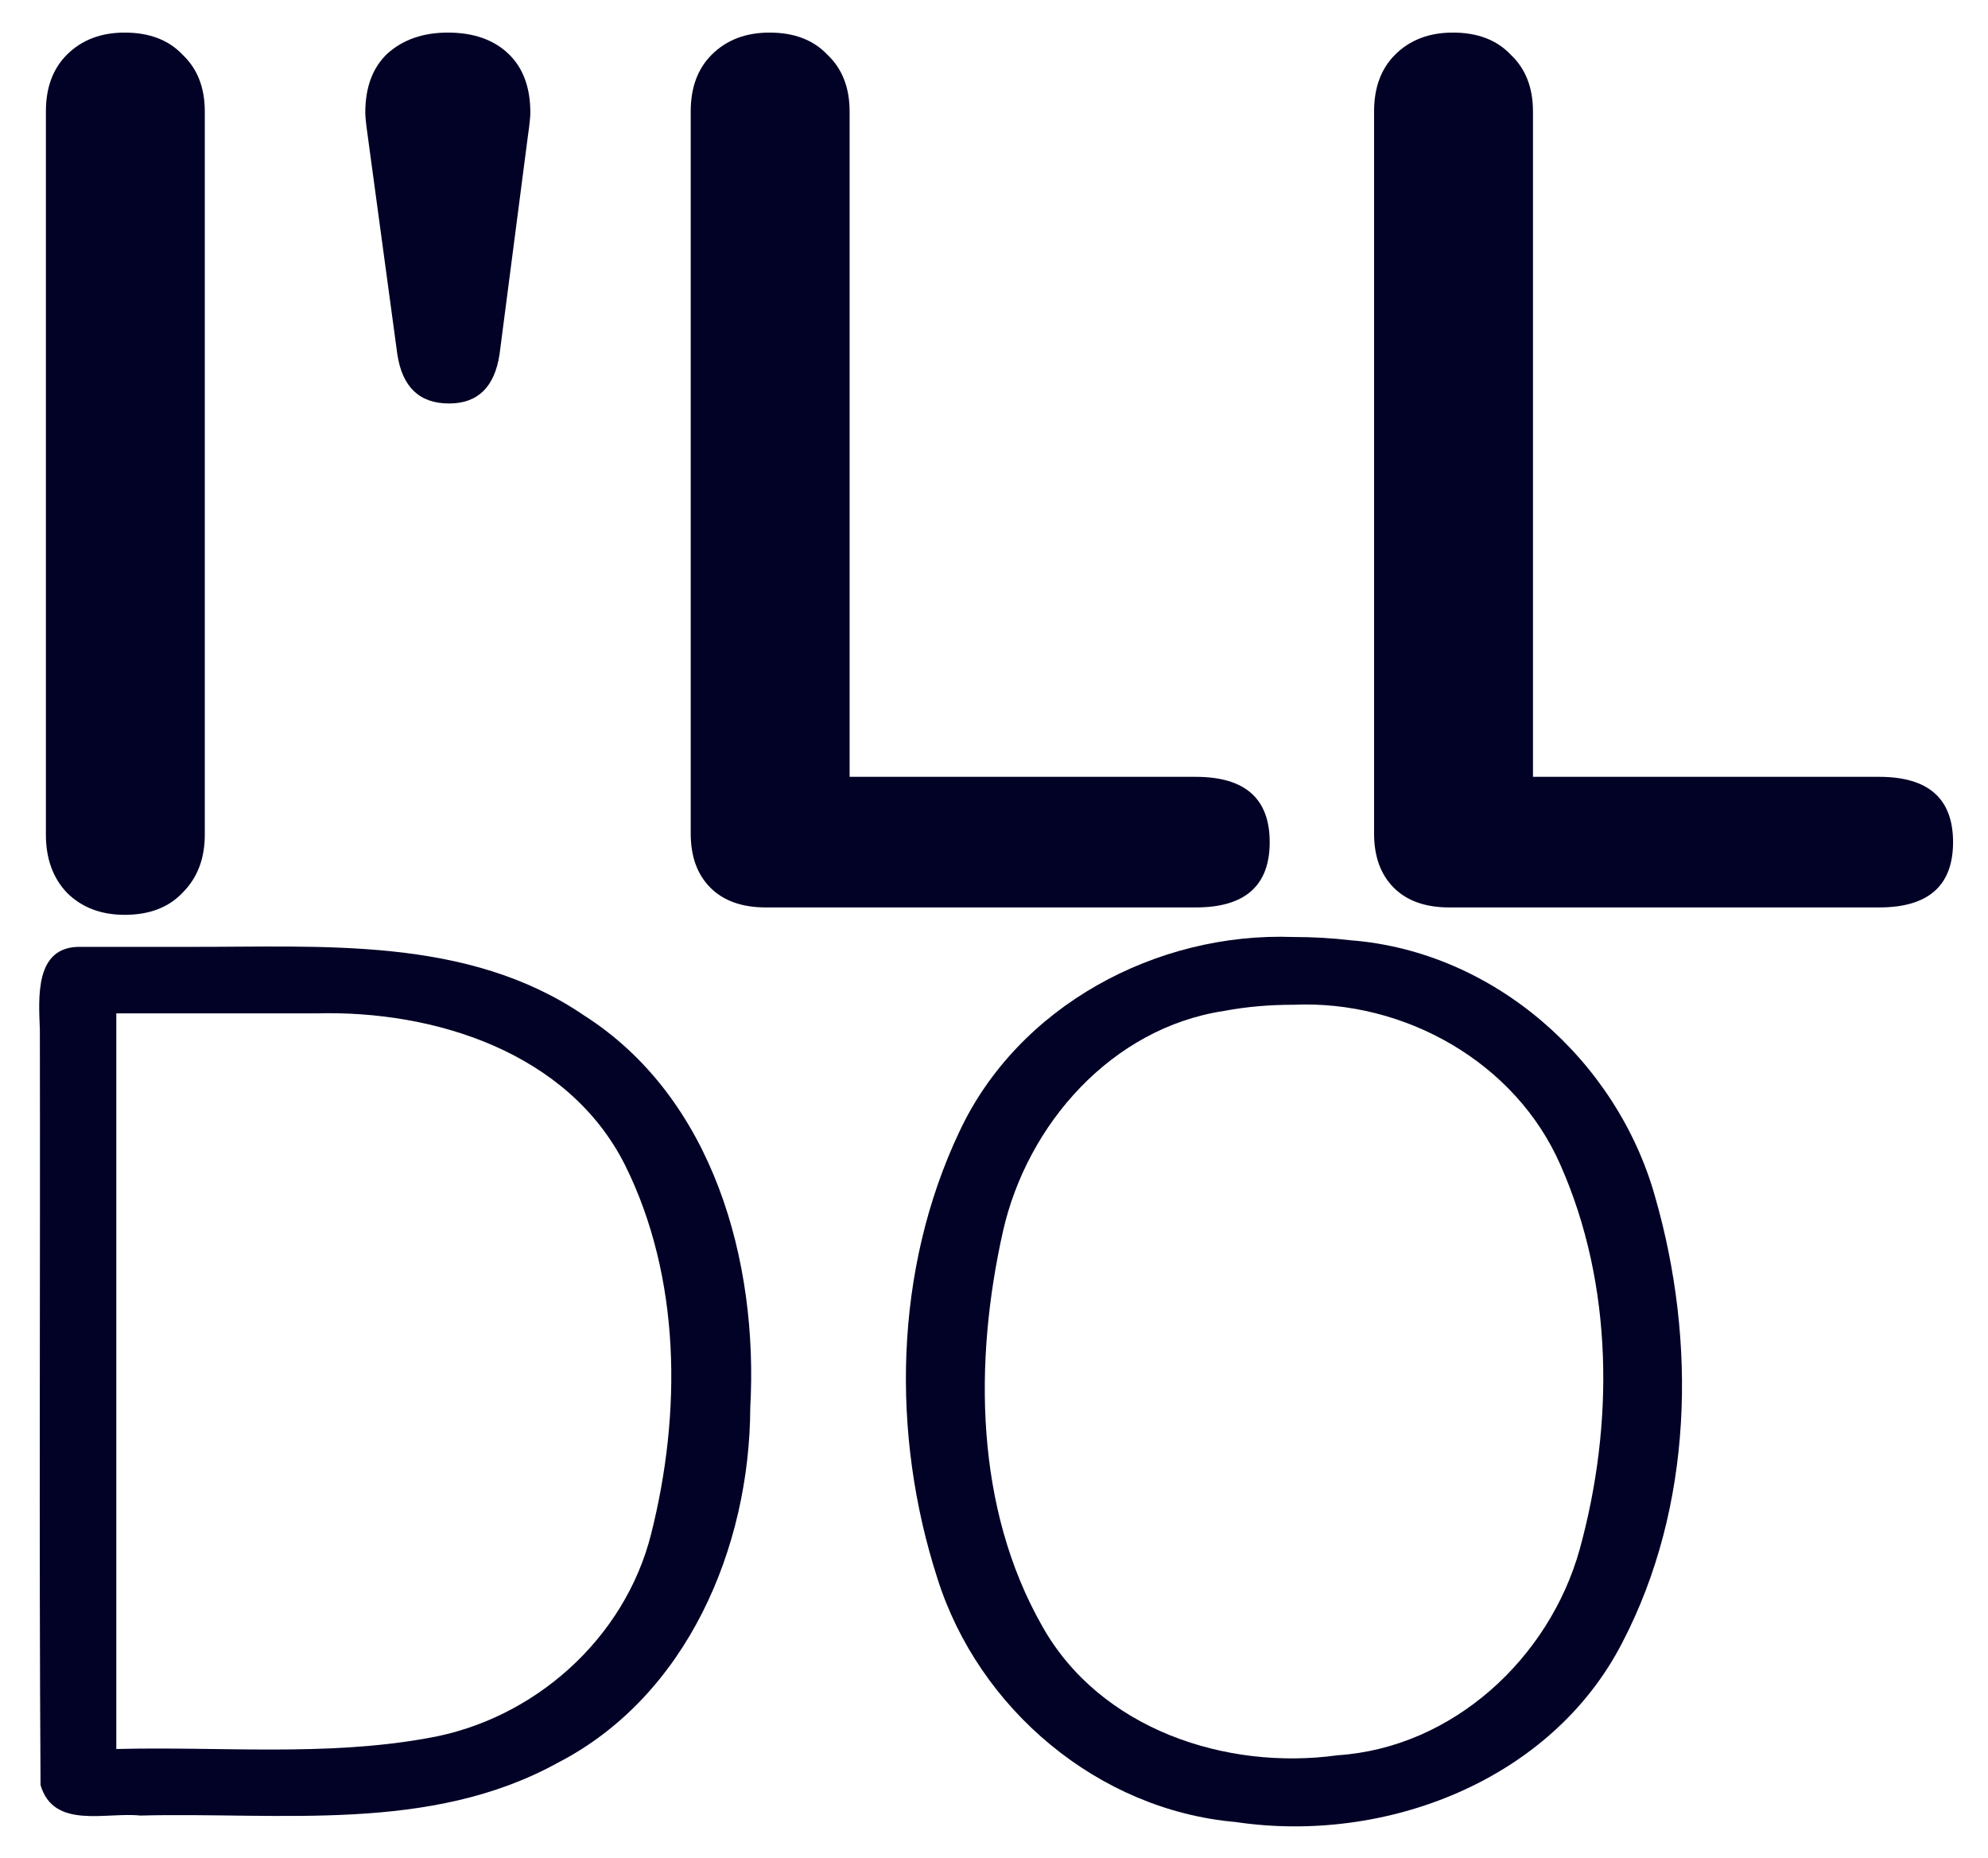 <svg xmlns="http://www.w3.org/2000/svg" xmlns:svg="http://www.w3.org/2000/svg" id="svg8" width="122" height="114" version="1.1" viewBox="0 0 32.279 30.163"><defs id="defs2"><symbol id="icon-bin" viewBox="0 0 32 32"><path id="path3713" d="m 4,10 v 20 c 0,1.1 0.9,2 2,2 h 18 c 1.1,0 2,-0.9 2,-2 V 10 Z m 6,18 H 8 V 14 h 2 z m 4,0 H 12 V 14 h 2 z m 4,0 H 16 V 14 h 2 z m 4,0 H 20 V 14 h 2 z"/><path id="path3715" d="M 26.5,4 H 20 V 1.5 C 20,0.675 19.325,0 18.5,0 h -7 C 10.675,0 10,0.675 10,1.5 V 4 H 3.5 C 2.675,4 2,4.675 2,5.5 V 8 H 28 V 5.5 C 28,4.675 27.325,4 26.5,4 Z M 18,4 H 12 V 2.025 h 6 z"/></symbol><symbol id="icon-plus" viewBox="0 0 32 32"><path id="path3718" d="M 31,12 H 20 V 1 C 20,0.448 19.552,0 19,0 H 13 C 12.448,0 12,0.448 12,1 V 12 H 1 c -0.552,0 -1,0.448 -1,1 v 6 c 0,0.552 0.448,1 1,1 h 11 v 11 c 0,0.552 0.448,1 1,1 h 6 c 0.552,0 1,-0.448 1,-1 V 20 h 11 c 0.552,0 1,-0.448 1,-1 v -6 c 0,-0.552 -0.448,-1 -1,-1 z"/></symbol><symbol id="icon-checkmark" viewBox="0 0 32 32"><path id="path3721" d="M 27,4 12,19 5,12 0,17 12,29 32,9 Z"/></symbol><symbol id="icon-checkmark2" viewBox="0 0 32 32"><path id="path3724" d="M 12.42,28.678 -0.013,16.44 6.155,10.369 12.42,16.536 25.846,3.322 32.014,9.393 Z M 3.372,16.441 12.42,25.346 28.628,9.393 25.846,6.654 12.42,19.868 6.155,13.701 3.373,16.44 Z"/></symbol><symbol id="icon-github" viewBox="0 0 32 32"><path id="path3727" d="m 16,0.395 c -8.836,0 -16,7.163 -16,16 0,7.069 4.585,13.067 10.942,15.182 0.8,0.148 1.094,-0.347 1.094,-0.77 0,-0.381 -0.015,-1.642 -0.022,-2.979 C 7.562,28.796 6.623,25.94 6.623,25.94 5.895,24.091 4.847,23.599 4.847,23.599 c -1.452,-0.993 0.11,-0.973 0.11,-0.973 1.606,0.113 2.452,1.649 2.452,1.649 1.427,2.446 3.743,1.739 4.656,1.33 0.143,-1.034 0.558,-1.74 1.016,-2.14 -3.554,-0.404 -7.29,-1.777 -7.29,-7.907 0,-1.747 0.625,-3.174 1.649,-4.295 -0.166,-0.403 -0.714,-2.03 0.155,-4.234 0,0 1.344,-0.43 4.401,1.64 1.276,-0.355 2.645,-0.532 4.005,-0.539 1.359,0.006 2.729,0.184 4.008,0.539 3.054,-2.07 4.395,-1.64 4.395,-1.64 0.871,2.204 0.323,3.831 0.157,4.234 1.026,1.12 1.647,2.548 1.647,4.295 0,6.145 -3.743,7.498 -7.306,7.895 0.574,0.497 1.085,1.47 1.085,2.963 0,2.141 -0.019,3.864 -0.019,4.391 0,0.426 0.288,0.925 1.099,0.768 C 27.421,29.457 32,23.462 32,16.395 c 0,-8.837 -7.164,-16 -16,-16 z"/></symbol></defs><g id="layer1" transform="translate(0,-266.837)"><g id="g842" transform="translate(0.064,-0.17)"><g id="g3761" transform="translate(0.089,0.529)"><g id="g58"><g style="font-style:normal;font-weight:400;font-size:20.004px;line-height:1.25;font-family:sans-serif;letter-spacing:0;word-spacing:0;fill:#020126;fill-opacity:1;stroke:none;stroke-width:.5" id="text4575" aria-label="I'LL"><path style="font-style:normal;font-variant:normal;font-weight:700;font-stretch:normal;line-height:0;font-family:Nunito;-inkscape-font-specification:'Nunito Bold';fill:#020126;fill-opacity:1;stroke-width:.5" id="path65" d="m 1.872,281.329 q -0.58,0 -0.94,-0.36 -0.34,-0.36 -0.34,-0.94 V 268.287 q 0,-0.58 0.34,-0.92 0.36,-0.36 0.94,-0.36 0.6,0 0.94,0.36 0.36,0.34 0.36,0.92 v 11.742 q 0,0.58 -0.36,0.94 -0.34,0.36 -0.94,0.36 z"/><path style="font-style:normal;font-variant:normal;font-weight:700;font-stretch:normal;line-height:0;font-family:Nunito;-inkscape-font-specification:'Nunito Bold';fill:#020126;fill-opacity:1;stroke-width:.5" id="path67" d="m 7.138,273.028 q -0.72,0 -0.84,-0.8 l -0.48,-3.541 q -0.04,-0.28 -0.04,-0.38 0,-0.62 0.36,-0.96 0.38,-0.34 0.98,-0.34 0.62,0 0.98,0.34 0.36,0.34 0.36,0.96 0,0.1 -0.04,0.38 l -0.46,3.541 q -0.12,0.8 -0.82,0.8 z"/><path style="font-style:normal;font-variant:normal;font-weight:700;font-stretch:normal;line-height:0;font-family:Nunito;-inkscape-font-specification:'Nunito Bold';fill:#020126;fill-opacity:1;stroke-width:.5" id="path69" d="m 12.282,281.209 q -0.58,0 -0.9,-0.32 -0.32,-0.32 -0.32,-0.88 v -11.722 q 0,-0.58 0.34,-0.92 0.36,-0.36 0.94,-0.36 0.6,0 0.94,0.36 0.36,0.34 0.36,0.92 v 10.802 h 5.621 q 1.2,0 1.2,1.06 0,1.06 -1.2,1.06 z"/><path style="font-style:normal;font-variant:normal;font-weight:700;font-stretch:normal;line-height:0;font-family:Nunito;-inkscape-font-specification:'Nunito Bold';fill:#020126;fill-opacity:1;stroke-width:.5" id="path71" d="m 23.378,281.209 q -0.58,0 -0.9,-0.32 -0.32,-0.32 -0.32,-0.88 v -11.722 q 0,-0.58 0.34,-0.92 0.36,-0.36 0.94,-0.36 0.6,0 0.94,0.36 0.36,0.34 0.36,0.92 v 10.802 h 5.621 q 1.2,0 1.2,1.06 0,1.06 -1.2,1.06 z"/></g><g style="font-style:normal;font-weight:400;font-size:20.004px;line-height:1.25;font-family:sans-serif;letter-spacing:0;word-spacing:0;fill:#000;fill-opacity:1;stroke:none;stroke-width:.5" id="text4575-6" aria-label="DO" transform="scale(1,-1)"><path style="font-style:normal;font-variant:normal;font-weight:300;font-stretch:normal;line-height:0;font-family:Nunito;-inkscape-font-specification:'Nunito Light';fill:#020126;fill-opacity:1;stroke-width:.5" id="path60" d="m 1.154,-281.849 c -0.749,0.013 -0.679,-0.825 -0.66,-1.347 0.008,-4.087 -0.015,-8.174 0.011,-12.26 0.212,-0.724 1.06,-0.436 1.619,-0.495 2.278,0.058 4.705,-0.29 6.786,0.86 2.094,1.083 3.111,3.492 3.119,5.762 0.132,2.369 -0.597,5.029 -2.702,6.369 -1.89,1.287 -4.237,1.105 -6.413,1.111 -0.586,0 -1.173,0 -1.759,0 z m 3.821,-1.08 c 1.921,0.055 4.095,-0.63 5.017,-2.455 0.915,-1.837 0.921,-4.035 0.428,-5.993 -0.427,-1.707 -1.91,-3.024 -3.634,-3.318 -1.666,-0.301 -3.367,-0.132 -5.051,-0.176 0,3.981 0,7.962 0,11.942 1.08,0 2.16,0 3.241,0 z"/><path style="font-style:normal;font-variant:normal;font-weight:300;font-stretch:normal;line-height:0;font-family:Nunito;-inkscape-font-specification:'Nunito Light';fill:#020126;fill-opacity:1;stroke-width:.5" id="path62" d="m 20.847,-281.689 c -2.219,0.083 -4.468,-1.118 -5.423,-3.161 -1.061,-2.24 -1.112,-4.911 -0.356,-7.252 0.669,-2.12 2.611,-3.76 4.842,-3.954 2.42,-0.361 5.123,0.665 6.278,2.912 1.149,2.205 1.211,4.878 0.533,7.238 -0.621,2.218 -2.616,3.98 -4.936,4.163 -0.311,0.037 -0.624,0.054 -0.938,0.054 z m 0,-1.1 c 1.801,0.081 3.609,-0.93 4.339,-2.605 0.86,-1.944 0.869,-4.213 0.309,-6.241 -0.495,-1.766 -2.061,-3.213 -3.925,-3.337 -1.82,-0.253 -3.863,0.427 -4.799,2.093 -1.095,1.922 -1.112,4.297 -0.64,6.407 0.393,1.747 1.771,3.308 3.591,3.583 0.37,0.07 0.747,0.1 1.124,0.1 z"/></g></g></g></g></g></svg>
